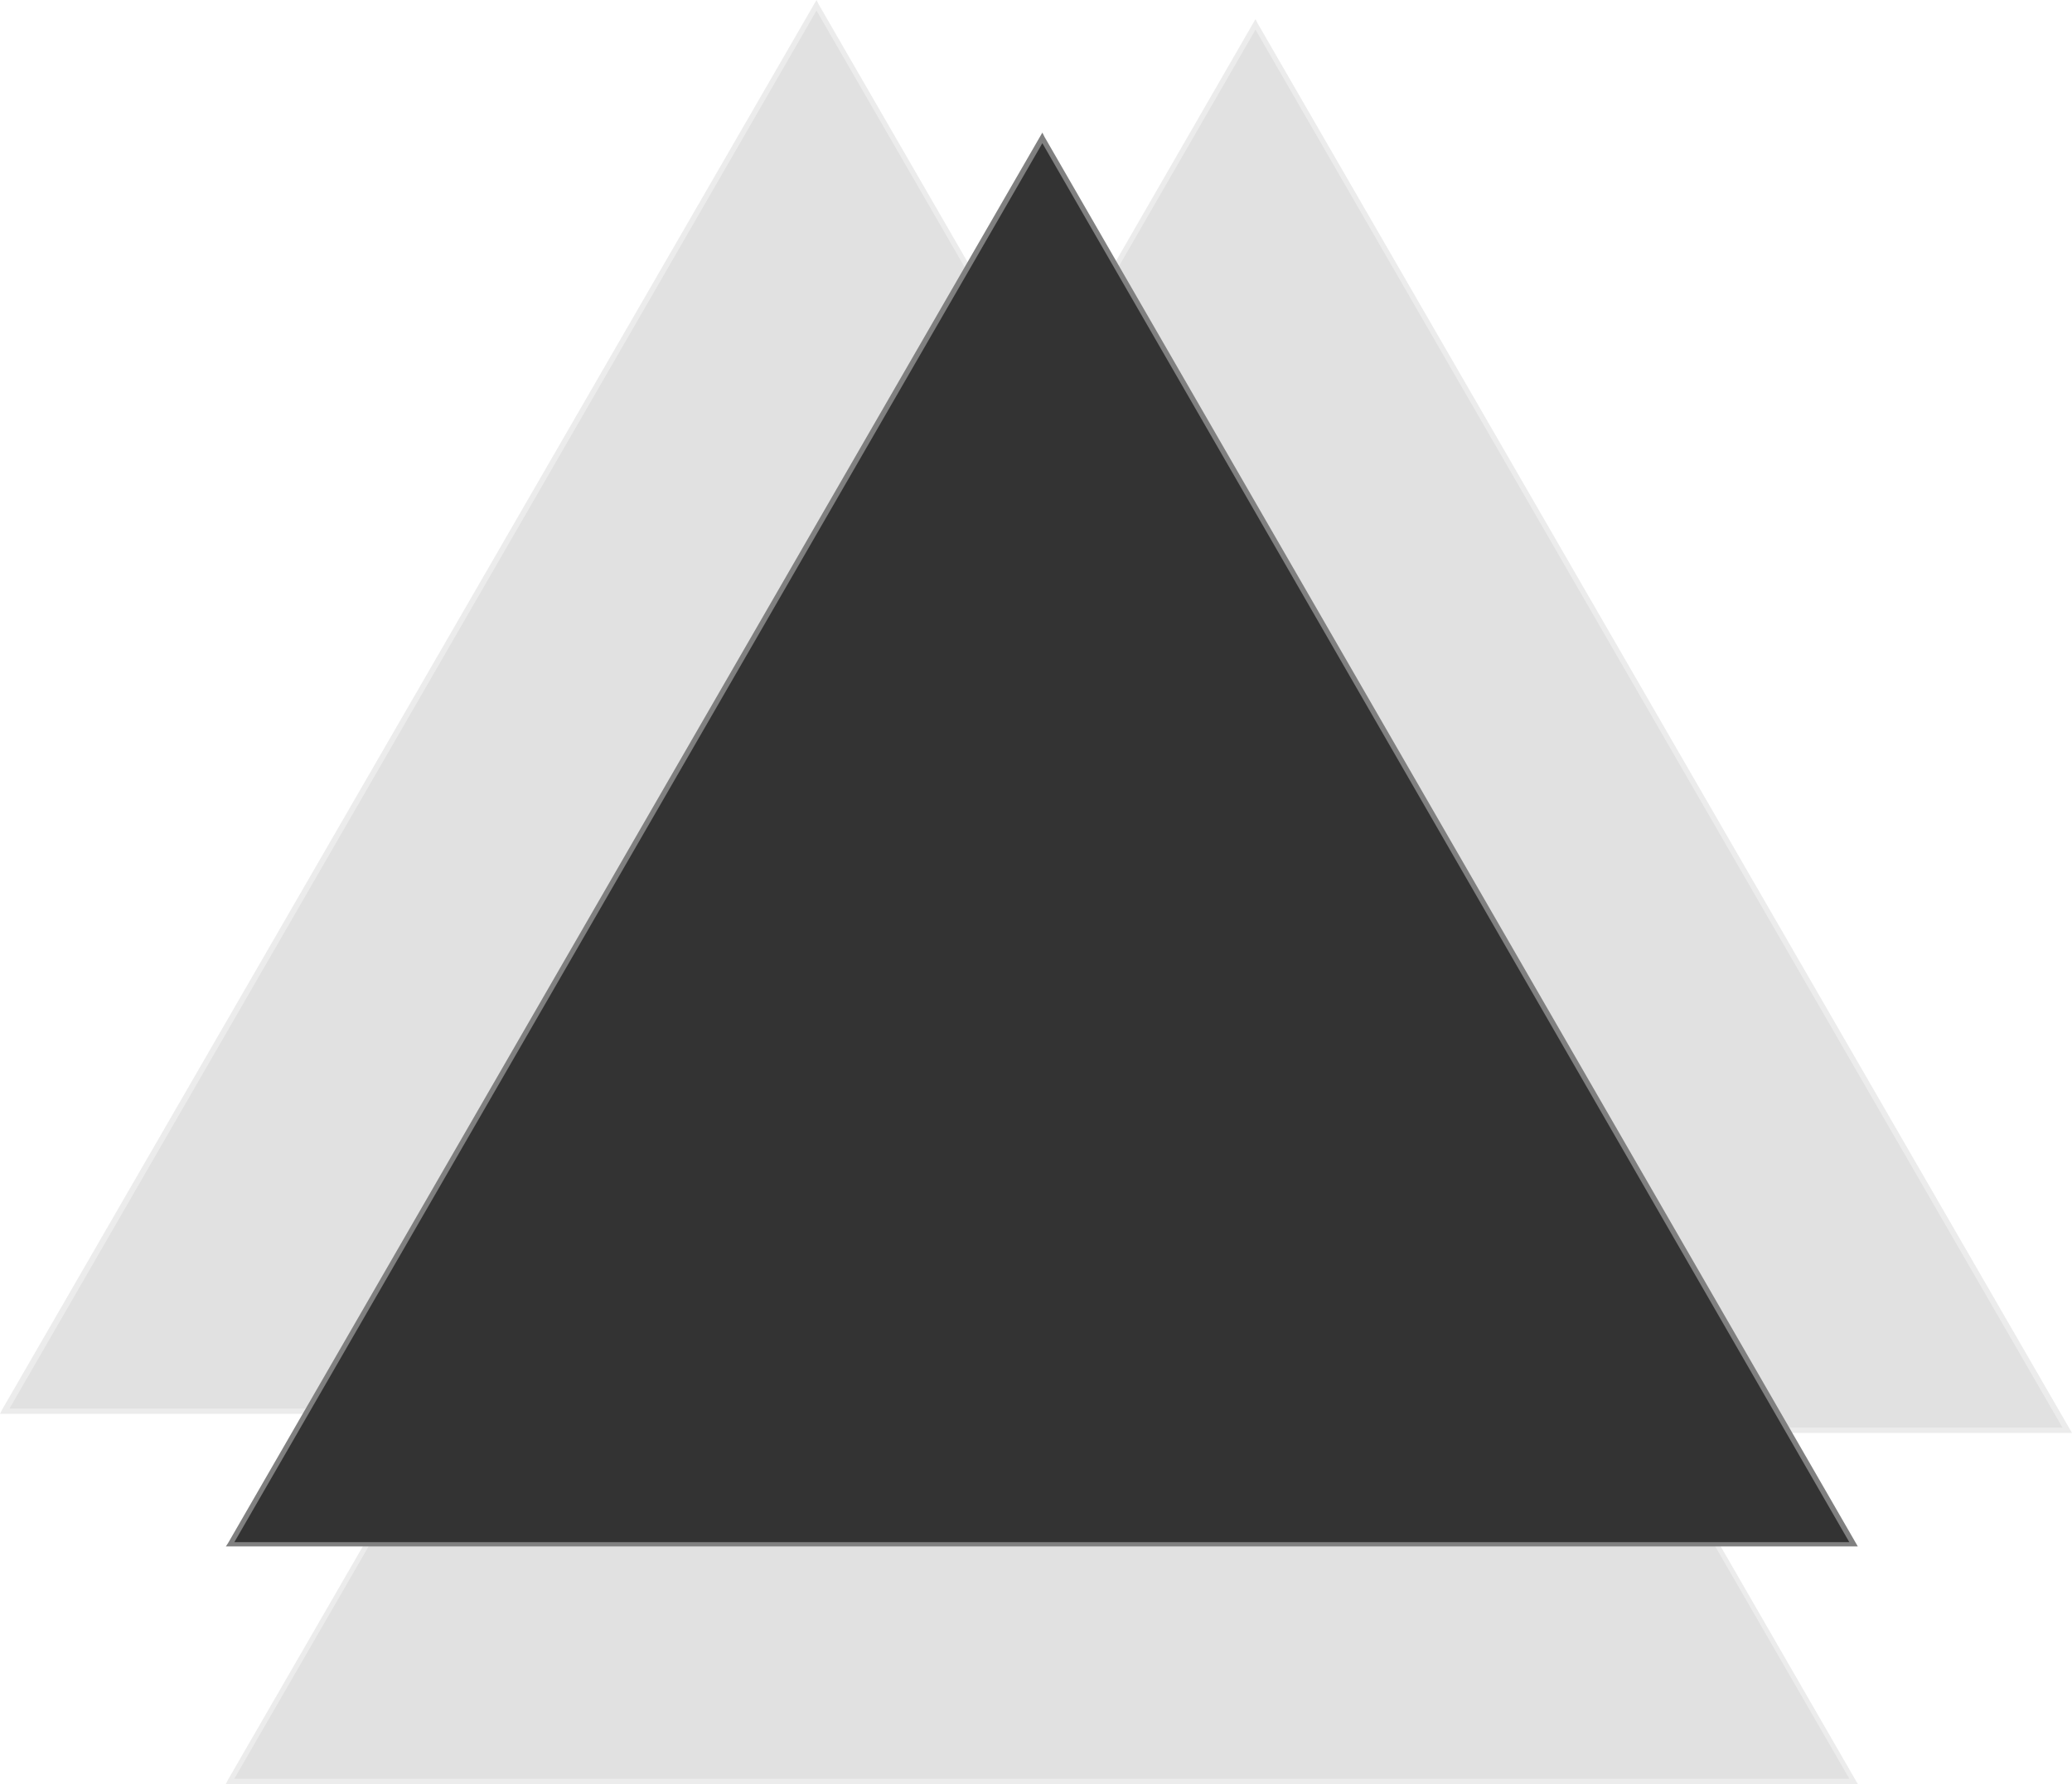 <svg id="a60ec38d-dc4a-456c-897b-cdb689bcdbce" data-name="Capa 1" xmlns="http://www.w3.org/2000/svg" viewBox="0 0 195.4 168.2"><g style="opacity:0.15"><polygon points="98.3 35.4 21.7 168 174.8 168 98.3 35.4" style="fill:#333"/><path d="M177.5,184.1H23.6l.2-.4L100.6,50.8l.2.4Zm-153.1-.5H176.7L100.6,51.8Z" transform="translate(-2.3 -15.9)" style="fill:gray"/></g><g style="opacity:0.15"><polygon points="77 0.5 0.4 133.1 153.5 133.1 77 0.5" style="fill:#333"/><path d="M156.3,149.2H2.3l.2-.4L79.3,15.9l.2.4ZM3.2,148.7H155.4L79.3,16.9Z" transform="translate(-2.3 -15.9)" style="fill:gray"/></g><g style="opacity:0.15"><polygon points="118.4 2.3 41.8 134.9 194.9 134.9 118.4 2.3" style="fill:#333"/><path d="M197.7,151H43.7l.3-.3,76.7-133,.2.4Zm-153.1-.5H196.8L120.7,18.7Z" transform="translate(-2.3 -15.9)" style="fill:gray"/></g><polygon points="98.3 13 21.7 145.6 174.8 145.6 98.3 13" style="fill:#333"/><path d="M177.5,161.7H23.6l.2-.3,76.8-133,.2.4Zm-153.1-.4H176.7L100.6,29.4Z" transform="translate(-2.3 -15.9)" style="fill:gray"/></svg>
